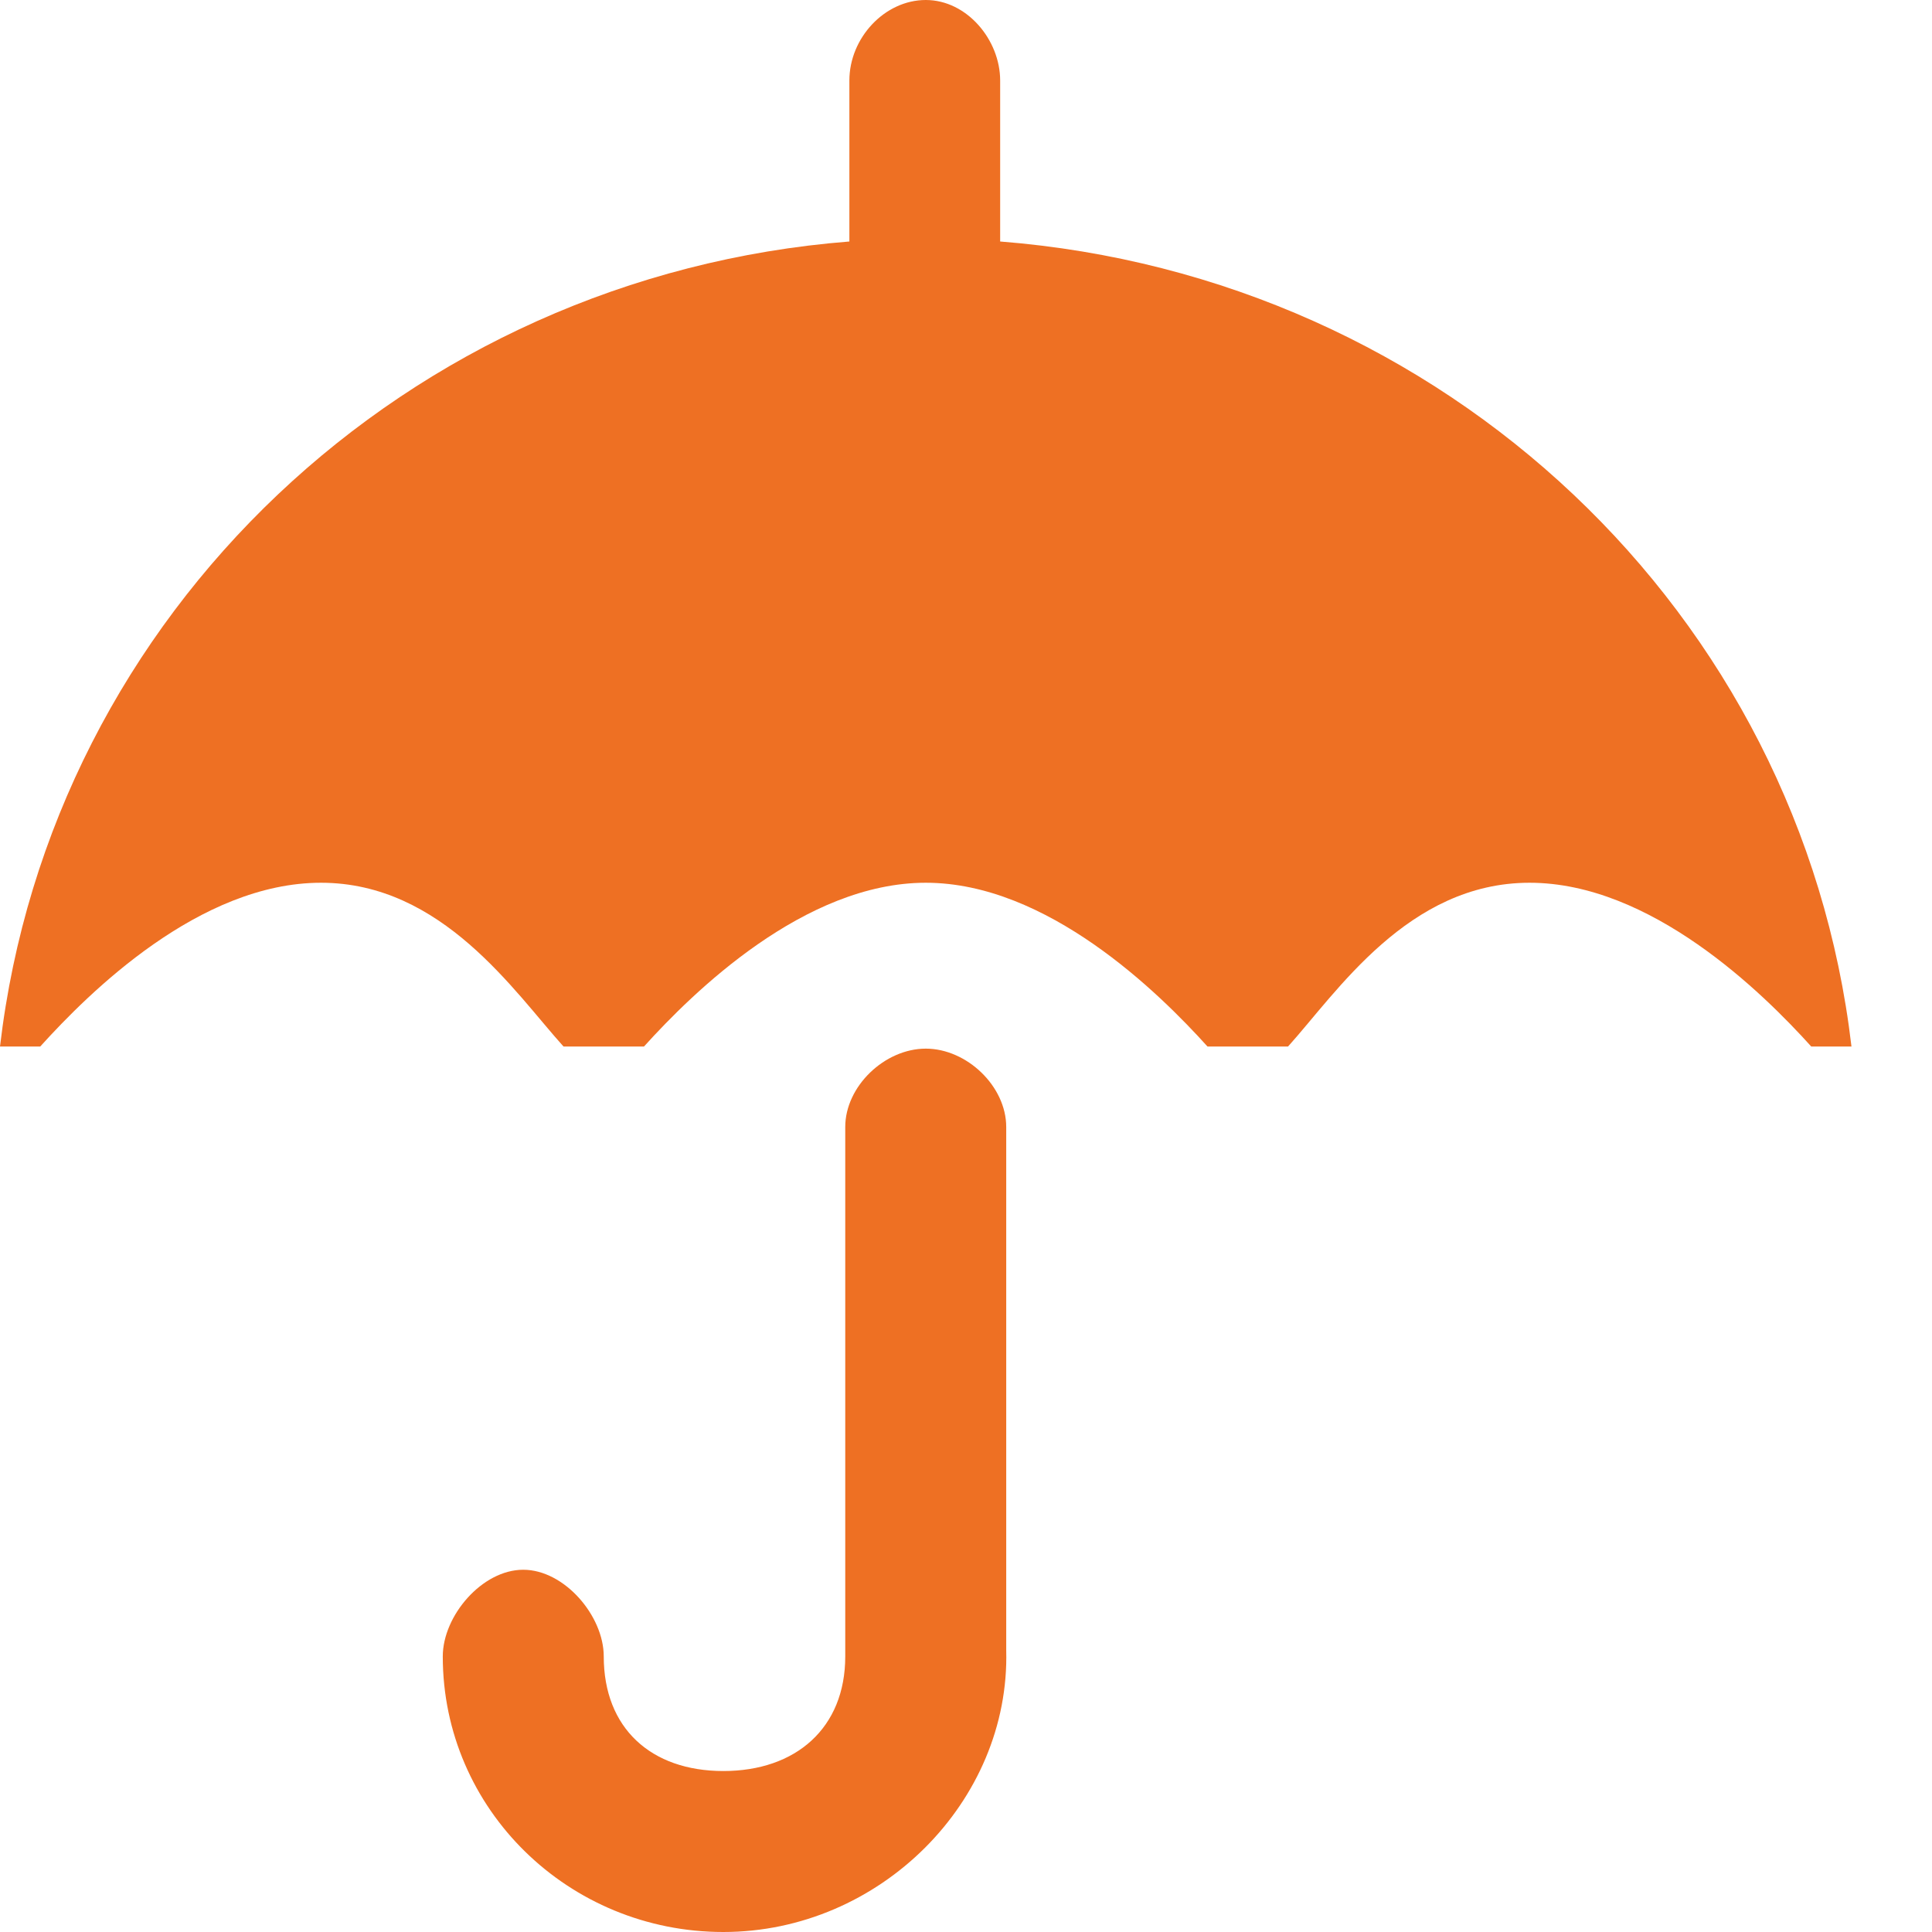 <?xml version="1.0" encoding="UTF-8"?>
<svg width="22px" height="22px" viewBox="0 0 22 22" version="1.1" xmlns="http://www.w3.org/2000/svg" xmlns:xlink="http://www.w3.org/1999/xlink">
    <!-- Generator: Sketch 57.1 (83088) - https://sketch.com -->
    <title>Navigational/Home/Brown Copy 6</title>
    <desc>Created with Sketch.</desc>
    <g id="Ny-meny-NIB" stroke="none" stroke-width="1" fill="none" fill-rule="evenodd">
        <g id="New-NIB-menu-hover-full" transform="translate(-26, -368)" fill="#EE7023" fill-rule="nonzero">
            <g id="Navigational/Insurance/Orange" transform="translate(26, 368)">
                <path d="M10.542,11.941 C11.01,11.941 11.458,12.37 11.458,12.833 L11.458,18.792 C11.503,20.511 10.02,22 8.237,22 C6.476,22 5.042,20.604 5.042,18.862 C5.042,18.399 5.49,17.875 5.958,17.875 C6.426,17.875 6.875,18.399 6.875,18.862 C6.875,19.678 7.412,20.167 8.237,20.167 C9.062,20.167 9.625,19.678 9.625,18.862 L9.625,12.833 C9.625,12.37 10.074,11.941 10.542,11.941 Z M10.542,0 C11.01,0 11.389,0.454 11.389,0.917 L11.389,0.917 L11.389,2.75 C16.448,3.147 20.504,6.979 21.083,11.917 L21.083,11.917 L20.625,11.917 C20.068,11.299 18.798,10.052 17.417,10.052 C16.035,10.052 15.224,11.299 14.667,11.917 L14.667,11.917 L13.75,11.917 C13.193,11.299 11.923,10.052 10.542,10.052 C9.16,10.052 7.891,11.299 7.333,11.917 L7.333,11.917 L6.417,11.917 C5.859,11.299 5.037,10.052 3.655,10.052 C2.273,10.052 1.016,11.299 0.458,11.917 L0.458,11.917 L0,11.917 C0.579,6.979 4.636,3.147 9.672,2.75 L9.672,2.75 L9.672,0.917 C9.672,0.432 10.074,0 10.542,0 Z" id="Combined-Shape"></path>
            </g>
        </g>
    </g>
</svg>